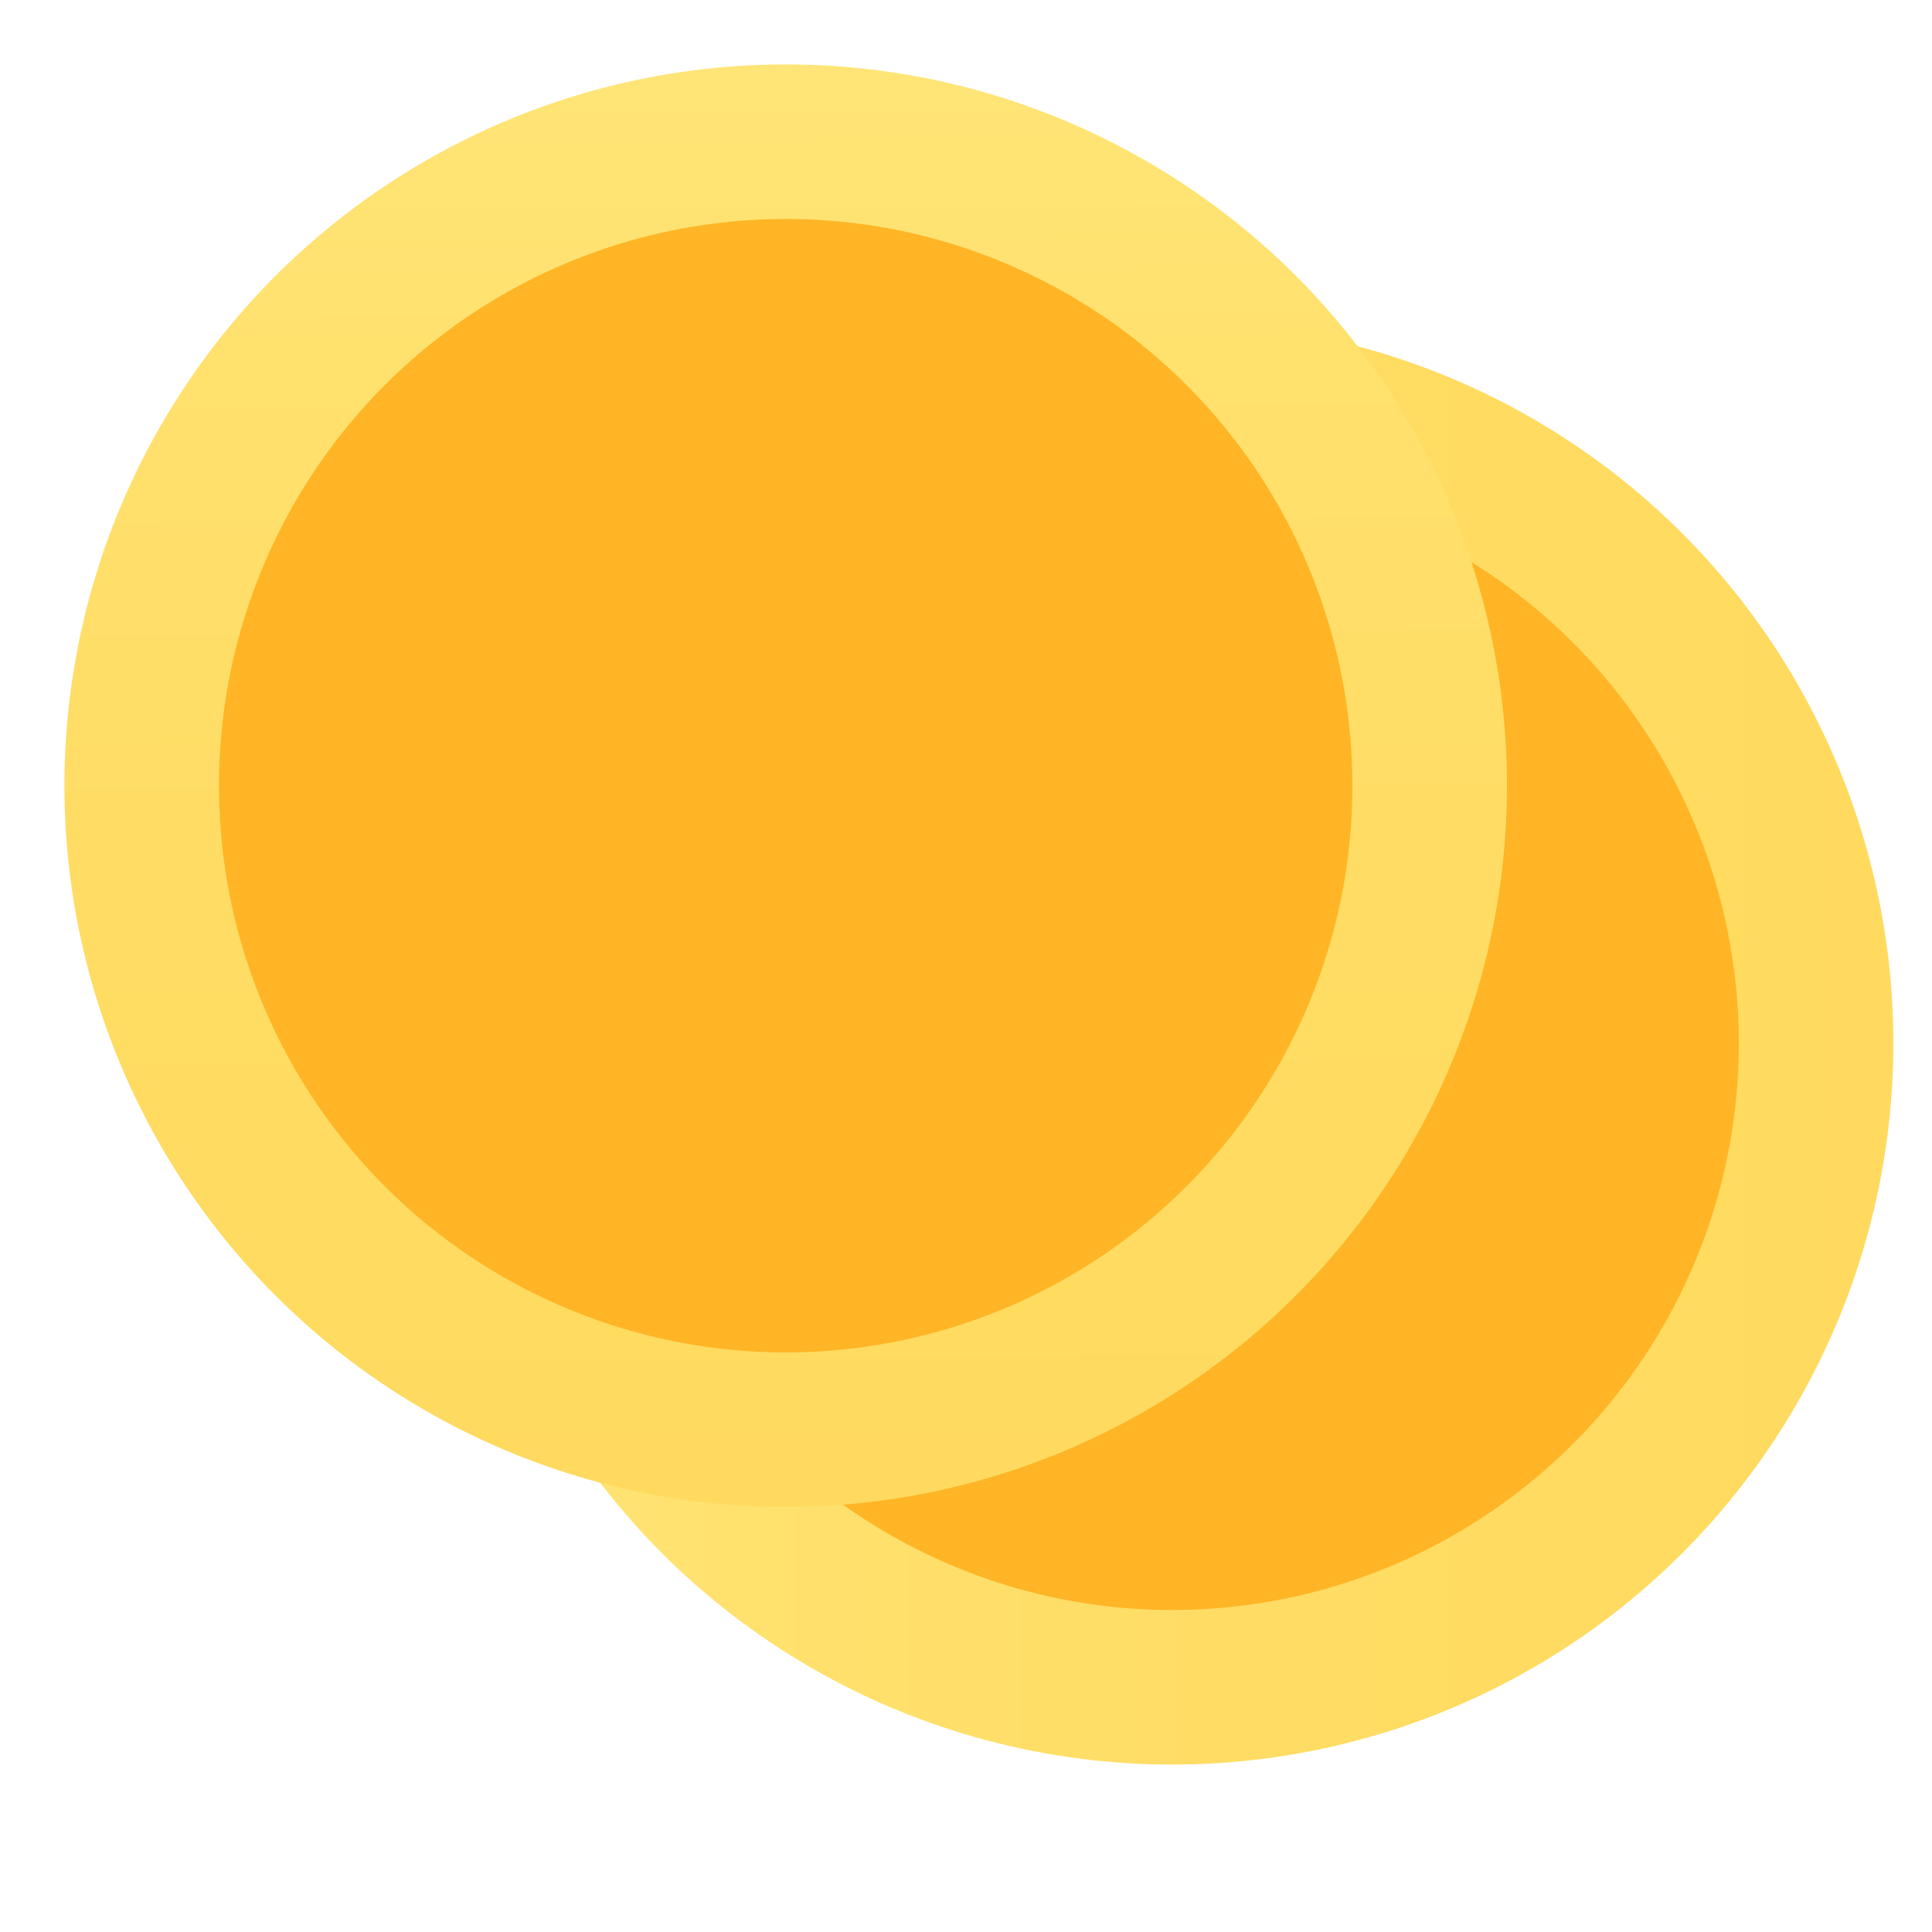 <svg xmlns="http://www.w3.org/2000/svg"
    xmlns:xlink="http://www.w3.org/1999/xlink" viewBox="0 0 1024 1024">
    <defs>
        <linearGradient id="linear_5" x1="238.93" y1="552.96" x2="1003.52" y2="552.96"
            gradientUnits="userSpaceOnUse">
            <stop offset="0" stop-color="#ffe577" />
            <stop offset="0.2" stop-color="#ffe16e" />
            <stop offset="0.59" stop-color="#ffdc63" />
            <stop offset="1" stop-color="#ffda5f" />
        </linearGradient>
        <linearGradient id="linear_5-2" x1="414.62" y1="33.16" x2="418.22" y2="797.74"
            xlink:href="#linear_5" />
    </defs>
    <circle fill='url(#linear_5)' cx="621.23" cy="552.96" r="382.29" />
    <circle fill="#ffb526" cx="621.23" cy="552.96" r="300.37" />
    <circle fill="url(#linear_5-2)" cx="416.43" cy="416.43" r="382.29" />
    <circle fill="#ffb526" cx="416.43" cy="416.43" r="300.37" />
</svg>